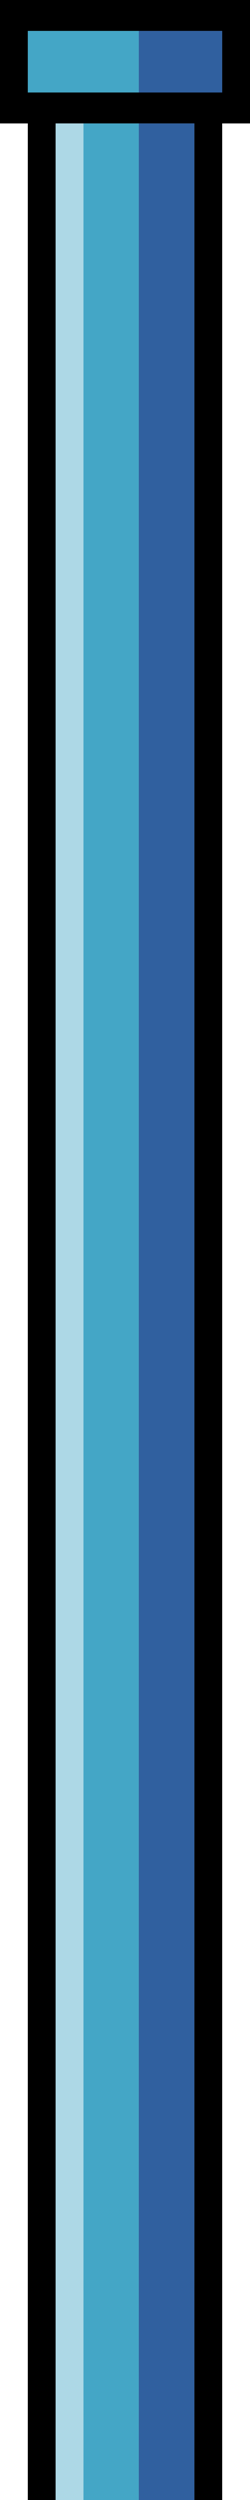 <svg id="Layer_1" data-name="Layer 1" xmlns="http://www.w3.org/2000/svg" viewBox="0 0 80 800">
  <defs>
    <style>
      .cls-1 {
        fill: #30609f;
      }

      .cls-2 {
        fill: #44a6c6;
      }

      .cls-3 {
        fill: #add8e6;
      }
    </style>
  </defs>
  <title>pipebottom</title>
  <g>
    <path d="M71.1,0H0V39.5H8.9V800h8.9V39.5H62.2V800h8.9V39.5H80V0Zm0,19.8v9.8H8.9V9.9H71.1Z"/>
    <polygon class="cls-1" points="62.2 780.2 62.2 770.4 62.2 760.5 62.2 750.6 62.2 740.7 62.2 730.9 62.2 721 62.2 711.1 62.2 701.2 62.2 691.4 62.2 681.5 62.2 671.6 62.2 661.7 62.2 651.9 62.2 642 62.2 632.1 62.2 622.2 62.2 612.3 62.2 602.5 62.2 592.6 62.2 582.7 62.2 572.8 62.2 563 62.2 553.1 62.2 543.2 62.2 533.3 62.2 523.5 62.2 513.6 62.2 503.7 62.2 493.8 62.2 484 62.2 474.1 62.2 464.2 62.2 454.3 62.2 444.4 62.2 434.6 62.2 424.7 62.2 414.8 62.2 404.9 62.2 395.1 62.2 385.2 62.2 375.3 62.2 365.4 62.2 355.6 62.2 345.7 62.2 335.8 62.2 325.9 62.2 316 62.2 306.2 62.2 296.3 62.2 286.4 62.2 276.5 62.2 266.7 62.2 256.8 62.2 246.9 62.2 237 62.2 227.2 62.2 217.3 62.2 207.4 62.2 197.5 62.2 187.7 62.2 177.8 62.2 167.9 62.2 158 62.2 148.1 62.2 138.3 62.2 128.4 62.2 118.5 62.2 108.6 62.2 98.8 62.2 88.9 62.2 79 62.2 69.1 62.2 59.3 62.2 49.4 62.2 39.5 53.3 39.5 44.4 39.5 44.4 49.4 44.4 59.3 44.4 69.1 44.4 79 44.4 88.9 44.4 98.8 44.4 108.6 44.4 118.5 44.4 128.4 44.4 138.3 44.4 148.1 44.4 158 44.4 167.9 44.4 177.8 44.4 187.7 44.4 197.5 44.4 207.4 44.4 217.3 44.4 227.2 44.4 237 44.4 246.9 44.4 256.8 44.4 266.7 44.4 276.5 44.4 286.4 44.4 296.3 44.4 306.2 44.4 316 44.4 325.9 44.4 335.8 44.4 345.7 44.4 355.6 44.4 365.4 44.4 375.3 44.4 385.2 44.4 395.1 44.4 404.9 44.4 414.8 44.4 424.7 44.4 434.6 44.4 444.4 44.4 454.3 44.4 464.2 44.4 474.1 44.4 484 44.4 493.8 44.4 503.7 44.4 513.6 44.4 523.5 44.4 533.3 44.4 543.2 44.4 553.1 44.4 563 44.4 572.8 44.4 582.7 44.4 592.6 44.4 602.5 44.4 612.3 44.4 622.2 44.4 632.1 44.4 642 44.4 651.9 44.4 661.7 44.4 671.6 44.4 681.5 44.4 691.4 44.4 701.2 44.4 711.1 44.4 721 44.4 730.9 44.4 740.7 44.4 750.6 44.4 760.5 44.4 770.4 44.4 780.2 44.4 790.1 44.4 800 53.3 800 62.2 800 62.2 790.1 62.2 780.2"/>
    <polygon class="cls-1" points="53.3 9.9 44.4 9.9 44.4 19.8 44.4 29.6 53.3 29.6 62.2 29.6 71.1 29.6 71.1 19.8 71.1 9.9 62.2 9.9 53.3 9.9"/>
    <polygon class="cls-2" points="44.4 780.2 44.4 770.4 44.4 760.5 44.4 750.6 44.4 740.7 44.4 730.9 44.4 721 44.4 711.1 44.4 701.2 44.4 691.4 44.4 681.5 44.4 671.6 44.4 661.7 44.4 651.9 44.4 642 44.4 632.1 44.4 622.2 44.4 612.3 44.4 602.5 44.4 592.6 44.4 582.7 44.4 572.8 44.4 563 44.4 553.1 44.4 543.2 44.4 533.3 44.4 523.5 44.4 513.6 44.4 503.7 44.4 493.8 44.4 484 44.4 474.1 44.4 464.2 44.4 454.3 44.4 444.4 44.4 434.6 44.4 424.7 44.4 414.8 44.4 404.9 44.4 395.1 44.4 385.2 44.4 375.3 44.4 365.4 44.4 355.6 44.4 345.7 44.4 335.8 44.4 325.9 44.4 316 44.4 306.2 44.4 296.3 44.4 286.4 44.4 276.5 44.4 266.7 44.4 256.8 44.4 246.9 44.4 237 44.4 227.2 44.4 217.3 44.4 207.4 44.4 197.5 44.4 187.7 44.4 177.8 44.4 167.9 44.4 158 44.4 148.1 44.4 138.3 44.4 128.4 44.4 118.5 44.4 108.6 44.4 98.8 44.4 88.9 44.4 79 44.4 69.1 44.4 59.3 44.4 49.4 44.4 39.5 35.6 39.5 26.7 39.5 26.7 49.4 26.7 59.3 26.7 69.1 26.7 79 26.7 88.9 26.7 98.8 26.7 108.6 26.7 118.5 26.7 128.4 26.7 138.3 26.7 148.1 26.7 158 26.7 167.9 26.7 177.8 26.7 187.7 26.7 197.5 26.7 207.4 26.7 217.3 26.7 227.2 26.7 237 26.7 246.9 26.7 256.8 26.7 266.7 26.7 276.5 26.7 286.4 26.7 296.3 26.7 306.2 26.7 316 26.7 325.9 26.7 335.8 26.7 345.7 26.7 355.6 26.7 365.4 26.7 375.3 26.7 385.2 26.7 395.1 26.7 404.9 26.7 414.8 26.7 424.7 26.7 434.6 26.7 444.4 26.7 454.3 26.7 464.2 26.7 474.1 26.7 484 26.7 493.8 26.7 503.7 26.7 513.6 26.7 523.5 26.7 533.3 26.7 543.2 26.7 553.1 26.7 563 26.7 572.8 26.7 582.7 26.7 592.6 26.7 602.5 26.7 612.3 26.7 622.2 26.7 632.1 26.7 642 26.7 651.9 26.7 661.7 26.7 671.6 26.7 681.5 26.7 691.4 26.7 701.2 26.7 711.1 26.7 721 26.7 730.9 26.7 740.7 26.7 750.6 26.7 760.5 26.7 770.4 26.7 780.2 26.7 790.1 26.7 800 35.6 800 44.4 800 44.4 790.1 44.4 780.2"/>
    <polygon class="cls-2" points="44.4 9.9 35.6 9.9 26.7 9.9 17.8 9.9 8.9 9.9 8.9 19.8 8.9 29.6 17.8 29.6 26.7 29.6 35.6 29.6 44.4 29.6 44.4 19.8 44.4 9.9"/>
    <polygon class="cls-3" points="26.7 780.2 26.7 770.4 26.7 760.5 26.7 750.6 26.7 740.7 26.7 730.9 26.7 721 26.7 711.1 26.7 701.2 26.7 691.4 26.7 681.5 26.7 671.6 26.7 661.7 26.7 651.9 26.7 642 26.7 632.1 26.7 622.2 26.7 612.3 26.7 602.5 26.7 592.6 26.7 582.7 26.7 572.8 26.7 563 26.7 553.1 26.7 543.2 26.7 533.3 26.7 523.5 26.7 513.6 26.7 503.7 26.7 493.8 26.7 484 26.7 474.1 26.7 464.2 26.7 454.3 26.7 444.4 26.7 434.6 26.7 424.7 26.7 414.8 26.7 404.9 26.7 395.1 26.7 385.2 26.7 375.3 26.7 365.4 26.7 355.6 26.7 345.7 26.7 335.8 26.7 325.9 26.7 316 26.7 306.2 26.7 296.3 26.7 286.4 26.7 276.5 26.7 266.7 26.7 256.8 26.7 246.9 26.7 237 26.7 227.2 26.7 217.3 26.7 207.4 26.7 197.5 26.7 187.7 26.7 177.8 26.7 167.9 26.7 158 26.7 148.1 26.7 138.3 26.7 128.4 26.7 118.5 26.7 108.6 26.7 98.8 26.7 88.9 26.7 79 26.7 69.1 26.7 59.3 26.7 49.4 26.7 39.5 17.8 39.5 17.8 49.4 17.8 59.3 17.8 69.1 17.8 79 17.8 88.9 17.8 98.8 17.8 108.6 17.8 118.5 17.8 128.4 17.8 138.3 17.8 148.1 17.8 158 17.8 167.9 17.8 177.8 17.8 187.7 17.8 197.5 17.8 207.4 17.8 217.3 17.8 227.2 17.8 237 17.8 246.9 17.8 256.8 17.8 266.7 17.8 276.5 17.8 286.4 17.8 296.3 17.8 306.2 17.8 316 17.8 325.9 17.8 335.8 17.8 345.7 17.8 355.6 17.8 365.4 17.8 375.3 17.8 385.2 17.8 395.1 17.8 404.9 17.8 414.8 17.8 424.7 17.8 434.6 17.8 444.4 17.8 454.3 17.8 464.2 17.8 474.1 17.8 484 17.8 493.8 17.8 503.7 17.8 513.6 17.8 523.5 17.8 533.3 17.8 543.2 17.8 553.1 17.8 563 17.8 572.8 17.8 582.7 17.8 592.6 17.8 602.5 17.8 612.3 17.8 622.2 17.8 632.1 17.8 642 17.8 651.9 17.8 661.7 17.8 671.6 17.8 681.5 17.8 691.4 17.8 701.2 17.8 711.1 17.8 721 17.8 730.9 17.8 740.7 17.8 750.6 17.8 760.5 17.8 770.4 17.8 780.2 17.8 790.1 17.8 800 26.7 800 26.7 790.1 26.7 780.2"/>
  </g>
</svg>
